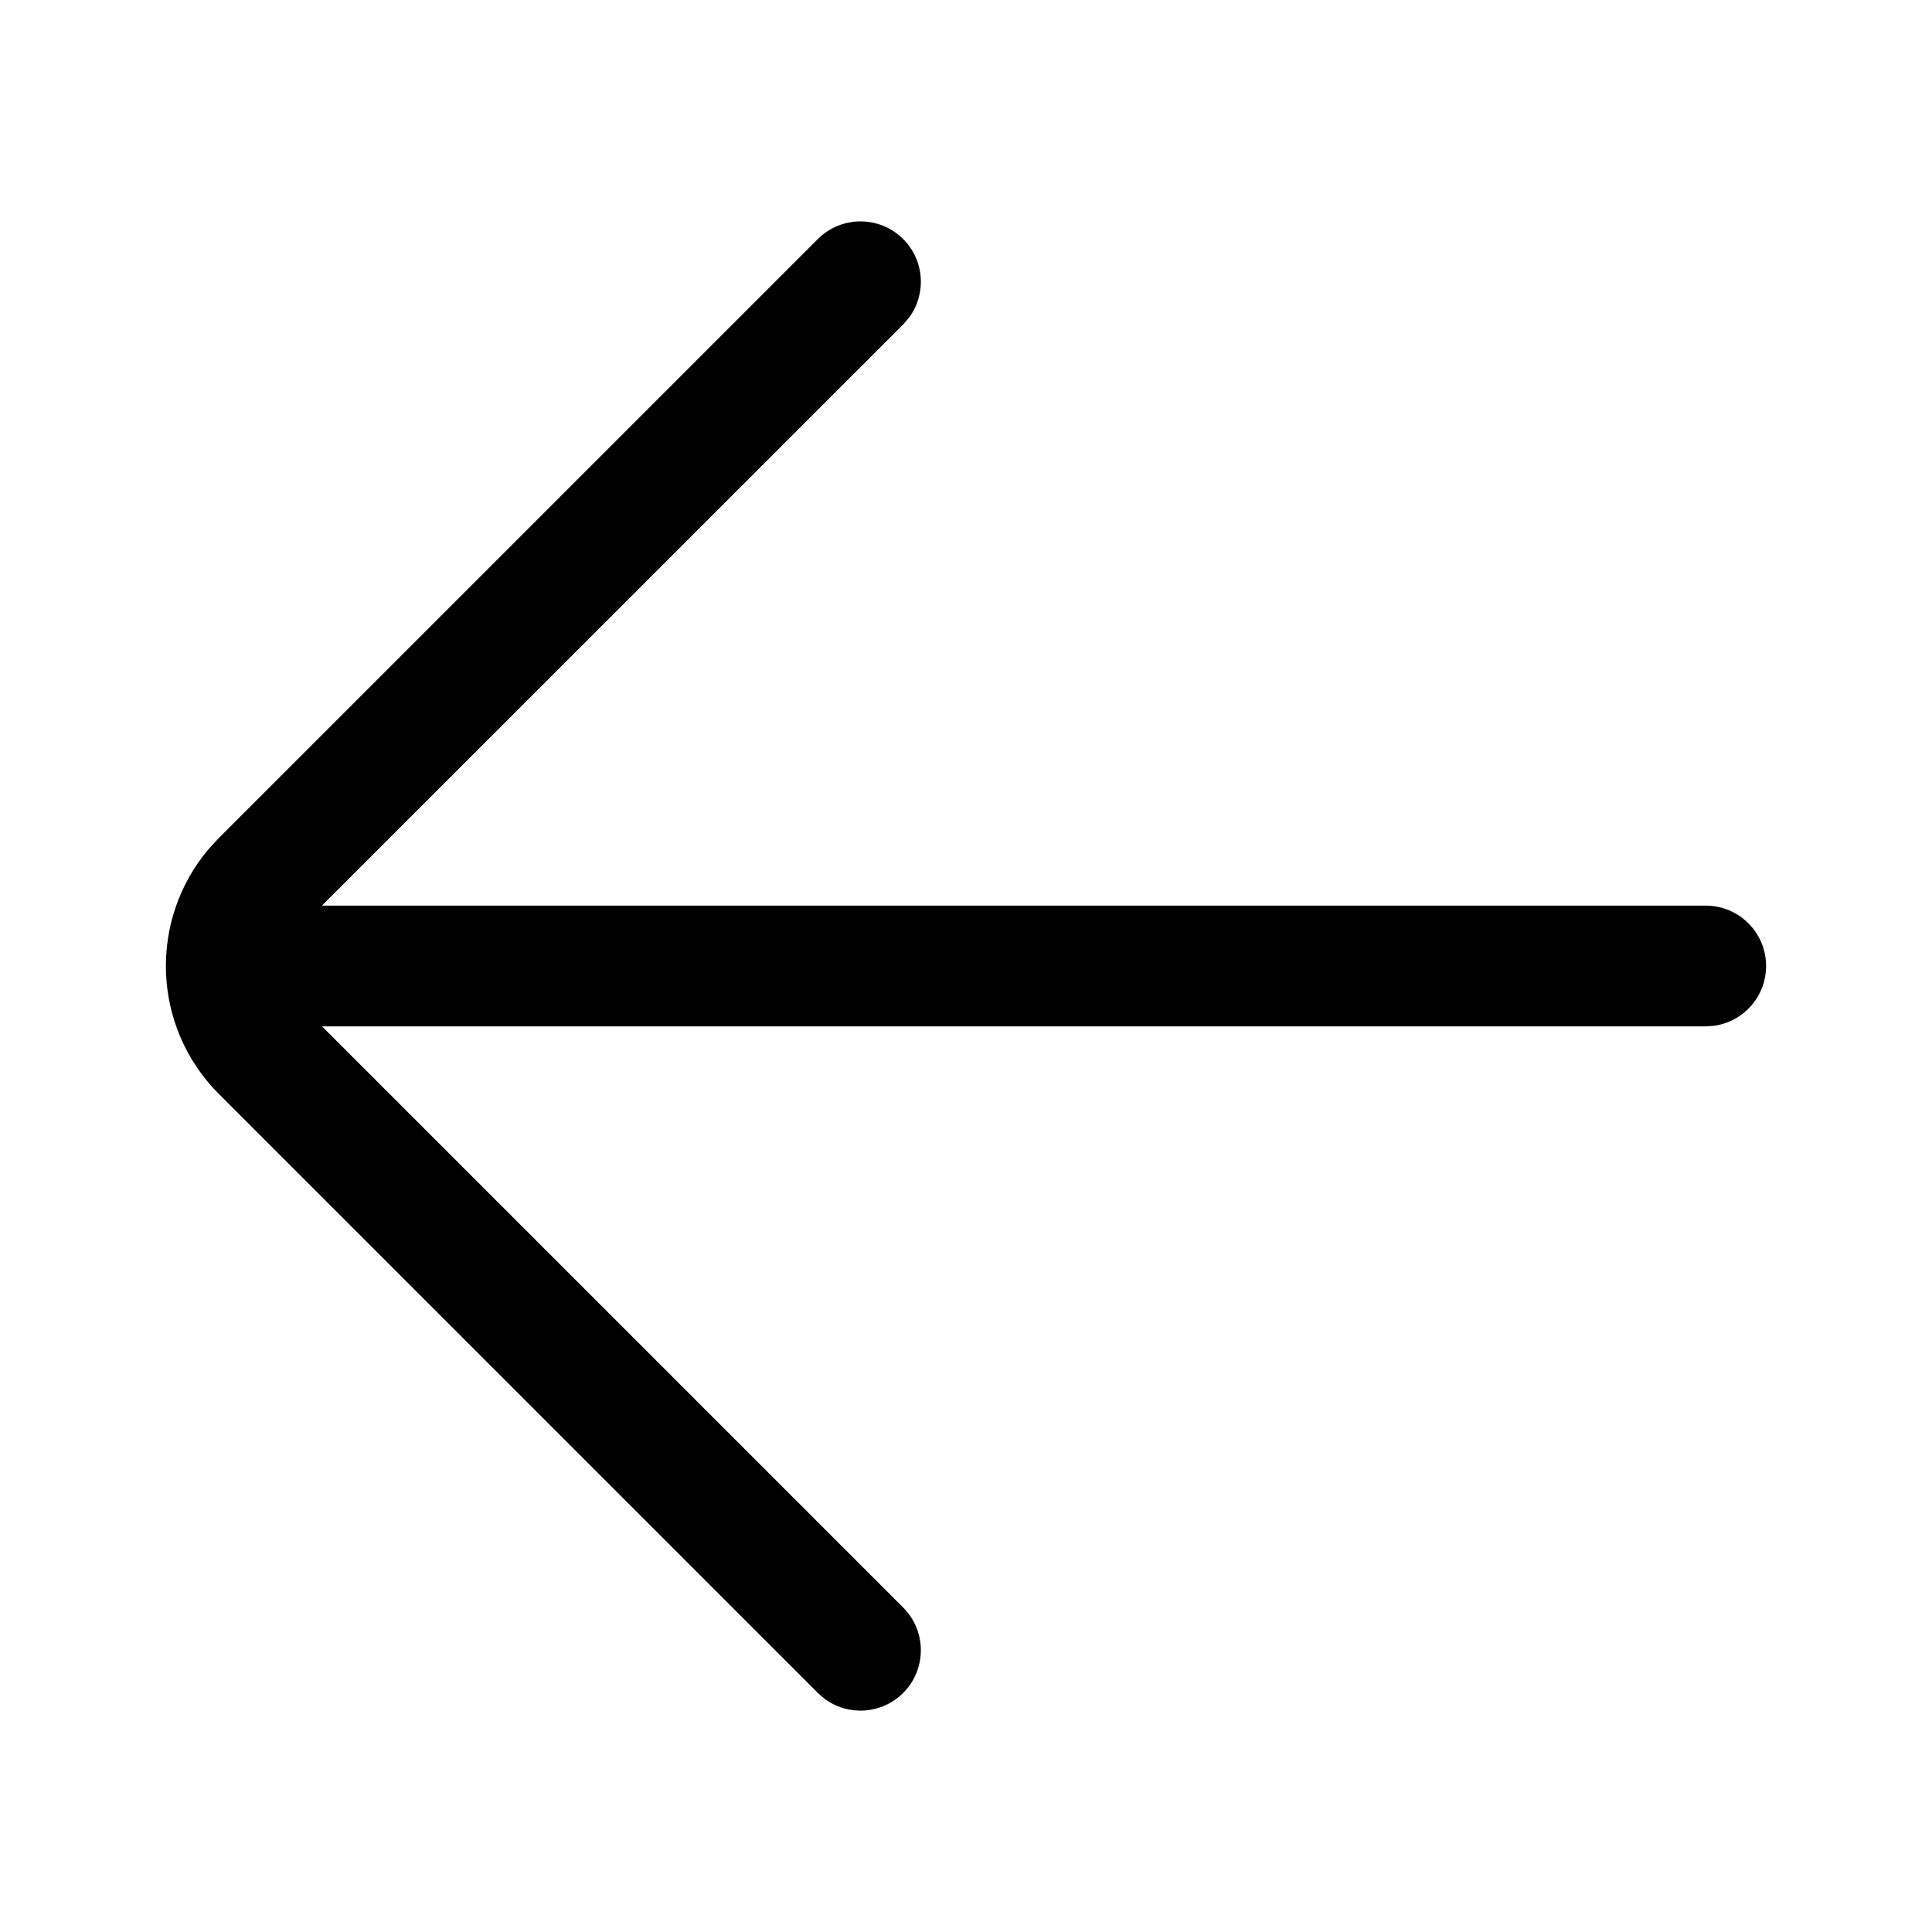 <?xml version="1.0" encoding="UTF-8"?>
<svg viewBox="0 0 24 24" version="1.1" xmlns="http://www.w3.org/2000/svg" xmlns:xlink="http://www.w3.org/1999/xlink">
    <g id="页面-1" stroke="none" stroke-width="1">
        <g id="画板" transform="translate(-1076, -157)">
            <g id="编组" transform="translate(1076, 157)">
                <path d="M11.22,2.97 C11.486,3.236 11.51,3.653 11.292,3.946 L11.22,4.03 L3.999,11.25 L21.189,11.25 C21.603,11.25 21.939,11.586 21.939,12 C21.939,12.38 21.657,12.693 21.291,12.743 L21.189,12.75 L4,12.75 L11.22,19.97 C11.512,20.263 11.512,20.737 11.22,21.03 C10.953,21.297 10.537,21.321 10.243,21.103 L10.159,21.03 L2.72,13.591 C1.883,12.754 1.843,11.422 2.6,10.538 L2.72,10.409 L10.159,2.97 C10.452,2.677 10.927,2.677 11.22,2.97 Z" id="形状结合"></path>
            </g>
        </g>
    </g>
</svg>